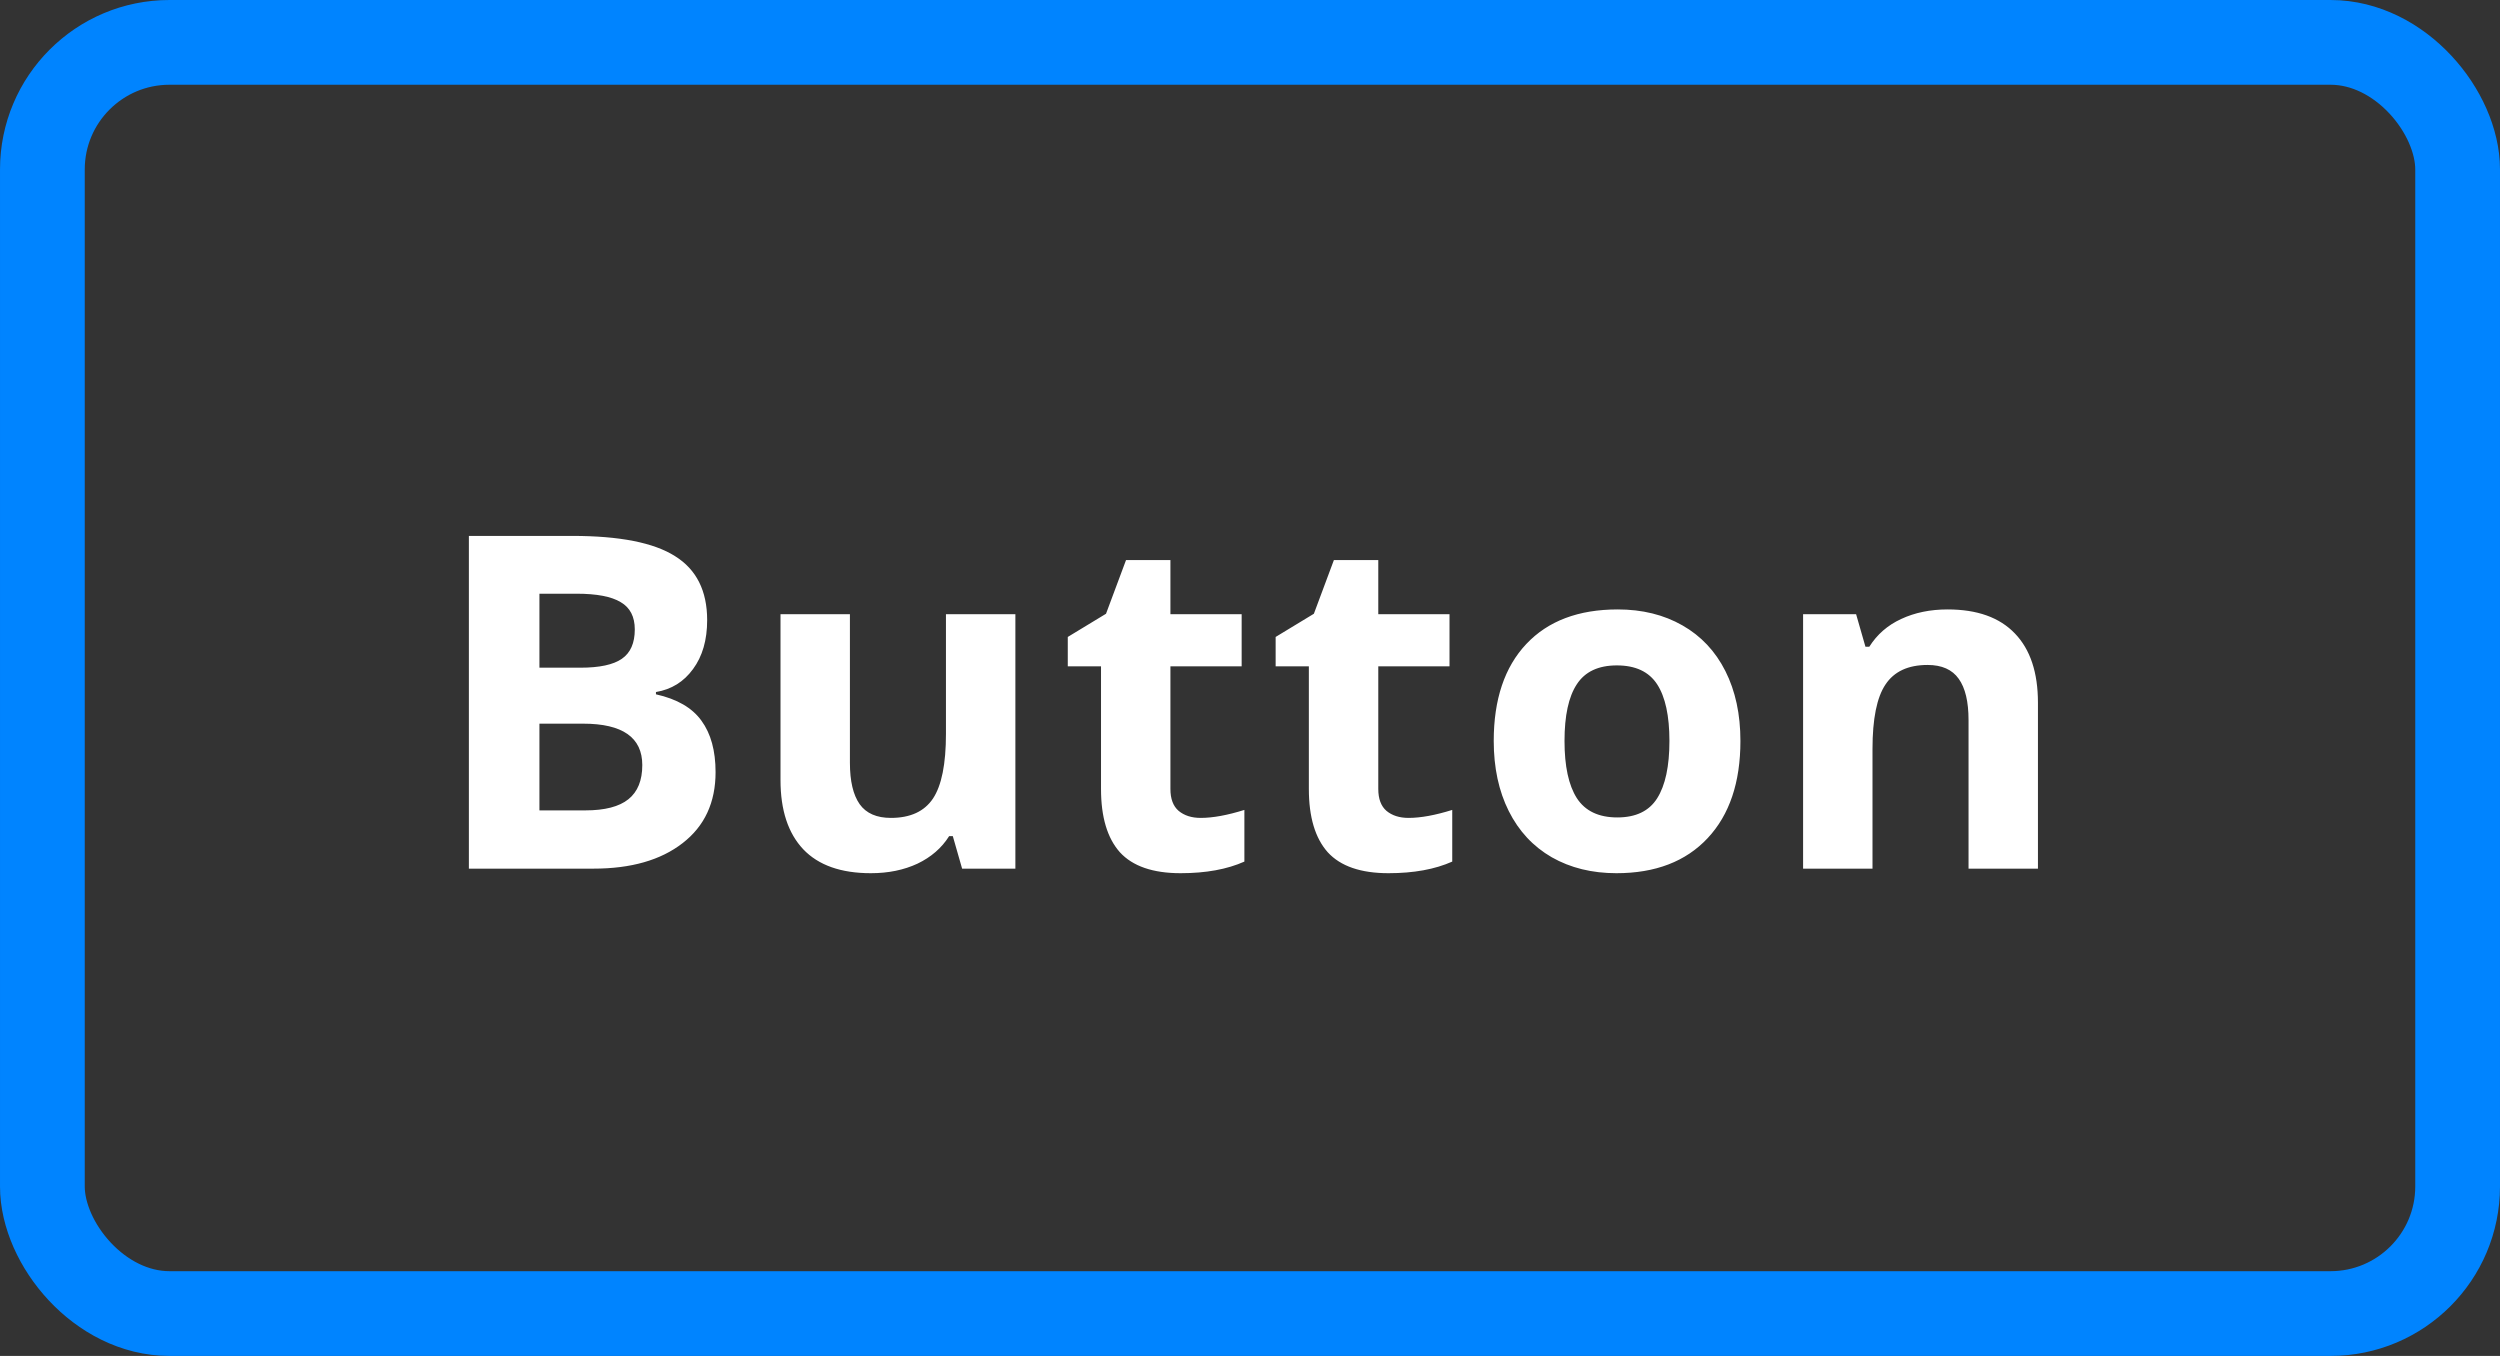 <svg width="118" height="64" viewBox="0 0 118 64" fill="none" xmlns="http://www.w3.org/2000/svg">
<rect x="0" y="0" width="118" height="64" fill="#333333" stroke="none"/>
<path d="M22.131 25.295H27.019C29.246 25.295 30.861 25.614 31.863 26.251C32.873 26.881 33.378 27.887 33.378 29.27C33.378 30.208 33.156 30.977 32.712 31.579C32.275 32.181 31.691 32.542 30.961 32.664V32.772C31.956 32.993 32.672 33.409 33.109 34.018C33.553 34.626 33.775 35.435 33.775 36.445C33.775 37.878 33.256 38.995 32.218 39.797C31.186 40.599 29.783 41 28.007 41H22.131V25.295ZM25.461 31.515H27.395C28.297 31.515 28.949 31.375 29.35 31.096C29.758 30.816 29.962 30.355 29.962 29.71C29.962 29.108 29.74 28.679 29.296 28.421C28.859 28.156 28.164 28.023 27.212 28.023H25.461V31.515ZM25.461 34.157V38.25H27.631C28.547 38.25 29.224 38.075 29.661 37.724C30.098 37.373 30.316 36.836 30.316 36.112C30.316 34.809 29.385 34.157 27.523 34.157H25.461ZM45.412 41L44.972 39.464H44.8C44.449 40.023 43.951 40.456 43.307 40.764C42.662 41.065 41.928 41.215 41.105 41.215C39.694 41.215 38.63 40.839 37.914 40.087C37.198 39.328 36.84 38.239 36.84 36.821V28.99H40.116V36.005C40.116 36.871 40.27 37.523 40.578 37.96C40.886 38.39 41.377 38.605 42.05 38.605C42.967 38.605 43.629 38.3 44.037 37.691C44.445 37.075 44.649 36.059 44.649 34.641V28.99H47.926V41H45.412ZM56.673 38.605C57.246 38.605 57.933 38.479 58.735 38.228V40.667C57.919 41.032 56.916 41.215 55.727 41.215C54.417 41.215 53.461 40.885 52.859 40.227C52.265 39.56 51.968 38.565 51.968 37.24V31.45H50.399V30.064L52.204 28.969L53.149 26.434H55.244V28.99H58.606V31.45H55.244V37.24C55.244 37.706 55.373 38.05 55.631 38.272C55.896 38.493 56.243 38.605 56.673 38.605ZM66.483 38.605C67.056 38.605 67.744 38.479 68.546 38.228V40.667C67.73 41.032 66.727 41.215 65.538 41.215C64.228 41.215 63.272 40.885 62.67 40.227C62.075 39.56 61.778 38.565 61.778 37.24V31.45H60.21V30.064L62.015 28.969L62.96 26.434H65.055V28.99H68.417V31.45H65.055V37.24C65.055 37.706 65.184 38.05 65.441 38.272C65.706 38.493 66.054 38.605 66.483 38.605ZM73.845 34.974C73.845 36.162 74.038 37.061 74.425 37.67C74.819 38.279 75.456 38.583 76.337 38.583C77.211 38.583 77.837 38.282 78.217 37.681C78.603 37.072 78.797 36.17 78.797 34.974C78.797 33.785 78.603 32.893 78.217 32.299C77.83 31.704 77.196 31.407 76.315 31.407C75.442 31.407 74.811 31.704 74.425 32.299C74.038 32.886 73.845 33.778 73.845 34.974ZM82.148 34.974C82.148 36.929 81.633 38.458 80.602 39.56C79.57 40.663 78.134 41.215 76.294 41.215C75.141 41.215 74.124 40.964 73.243 40.463C72.362 39.954 71.686 39.227 71.213 38.282C70.74 37.337 70.504 36.234 70.504 34.974C70.504 33.011 71.016 31.486 72.04 30.398C73.064 29.309 74.504 28.765 76.358 28.765C77.511 28.765 78.528 29.015 79.409 29.517C80.29 30.018 80.967 30.738 81.439 31.676C81.912 32.614 82.148 33.713 82.148 34.974ZM96.191 41H92.915V33.985C92.915 33.119 92.761 32.471 92.453 32.041C92.145 31.604 91.655 31.386 90.981 31.386C90.065 31.386 89.402 31.694 88.994 32.31C88.586 32.918 88.382 33.932 88.382 35.35V41H85.106V28.99H87.608L88.049 30.526H88.231C88.597 29.946 89.098 29.509 89.735 29.216C90.38 28.915 91.11 28.765 91.927 28.765C93.323 28.765 94.383 29.144 95.106 29.903C95.83 30.655 96.191 31.744 96.191 33.169V41Z" fill="#fff"/>
<rect x="2" y="2" width="114" height="60" rx="6" stroke="#0084FF" stroke-width="4"/>
</svg>
